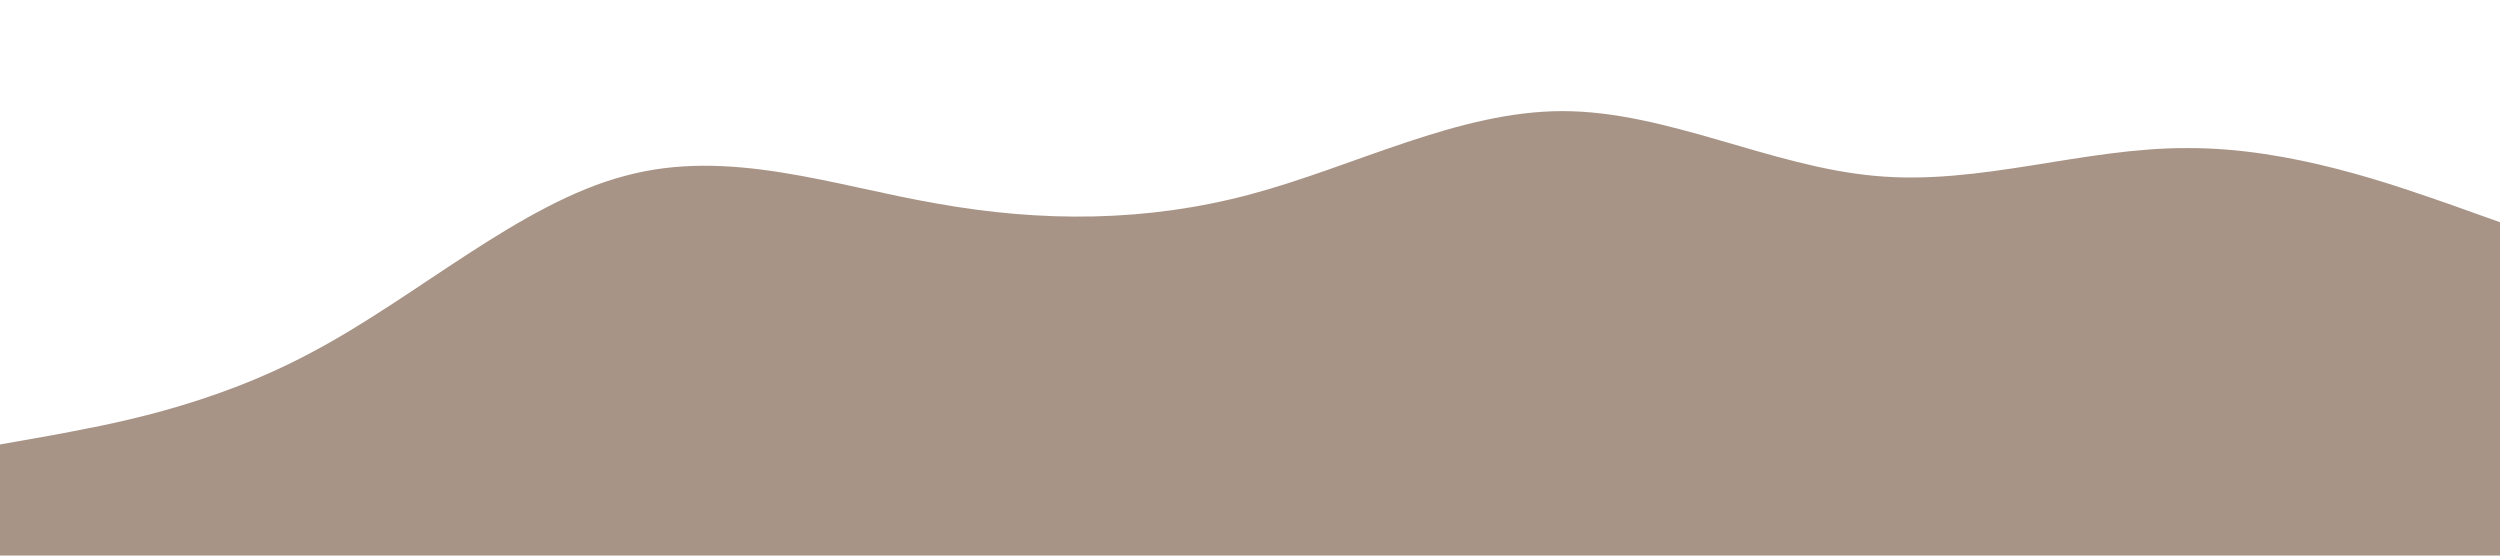 <?xml version="1.0" standalone="no"?><svg xmlns="http://www.w3.org/2000/svg" viewBox="0 0 1440 320"><path fill="#6f4e37" fill-opacity="0.6" d="M0,256L30,250.7C60,245,120,235,180,202.7C240,171,300,117,360,101.3C420,85,480,107,540,117.3C600,128,660,128,720,112C780,96,840,64,900,64C960,64,1020,96,1080,101.3C1140,107,1200,85,1260,85.3C1320,85,1380,107,1410,117.3L1440,128L1440,320L1410,320C1380,320,1320,320,1260,320C1200,320,1140,320,1080,320C1020,320,960,320,900,320C840,320,780,320,720,320C660,320,600,320,540,320C480,320,420,320,360,320C300,320,240,320,180,320C120,320,60,320,30,320L0,320Z"></path></svg>